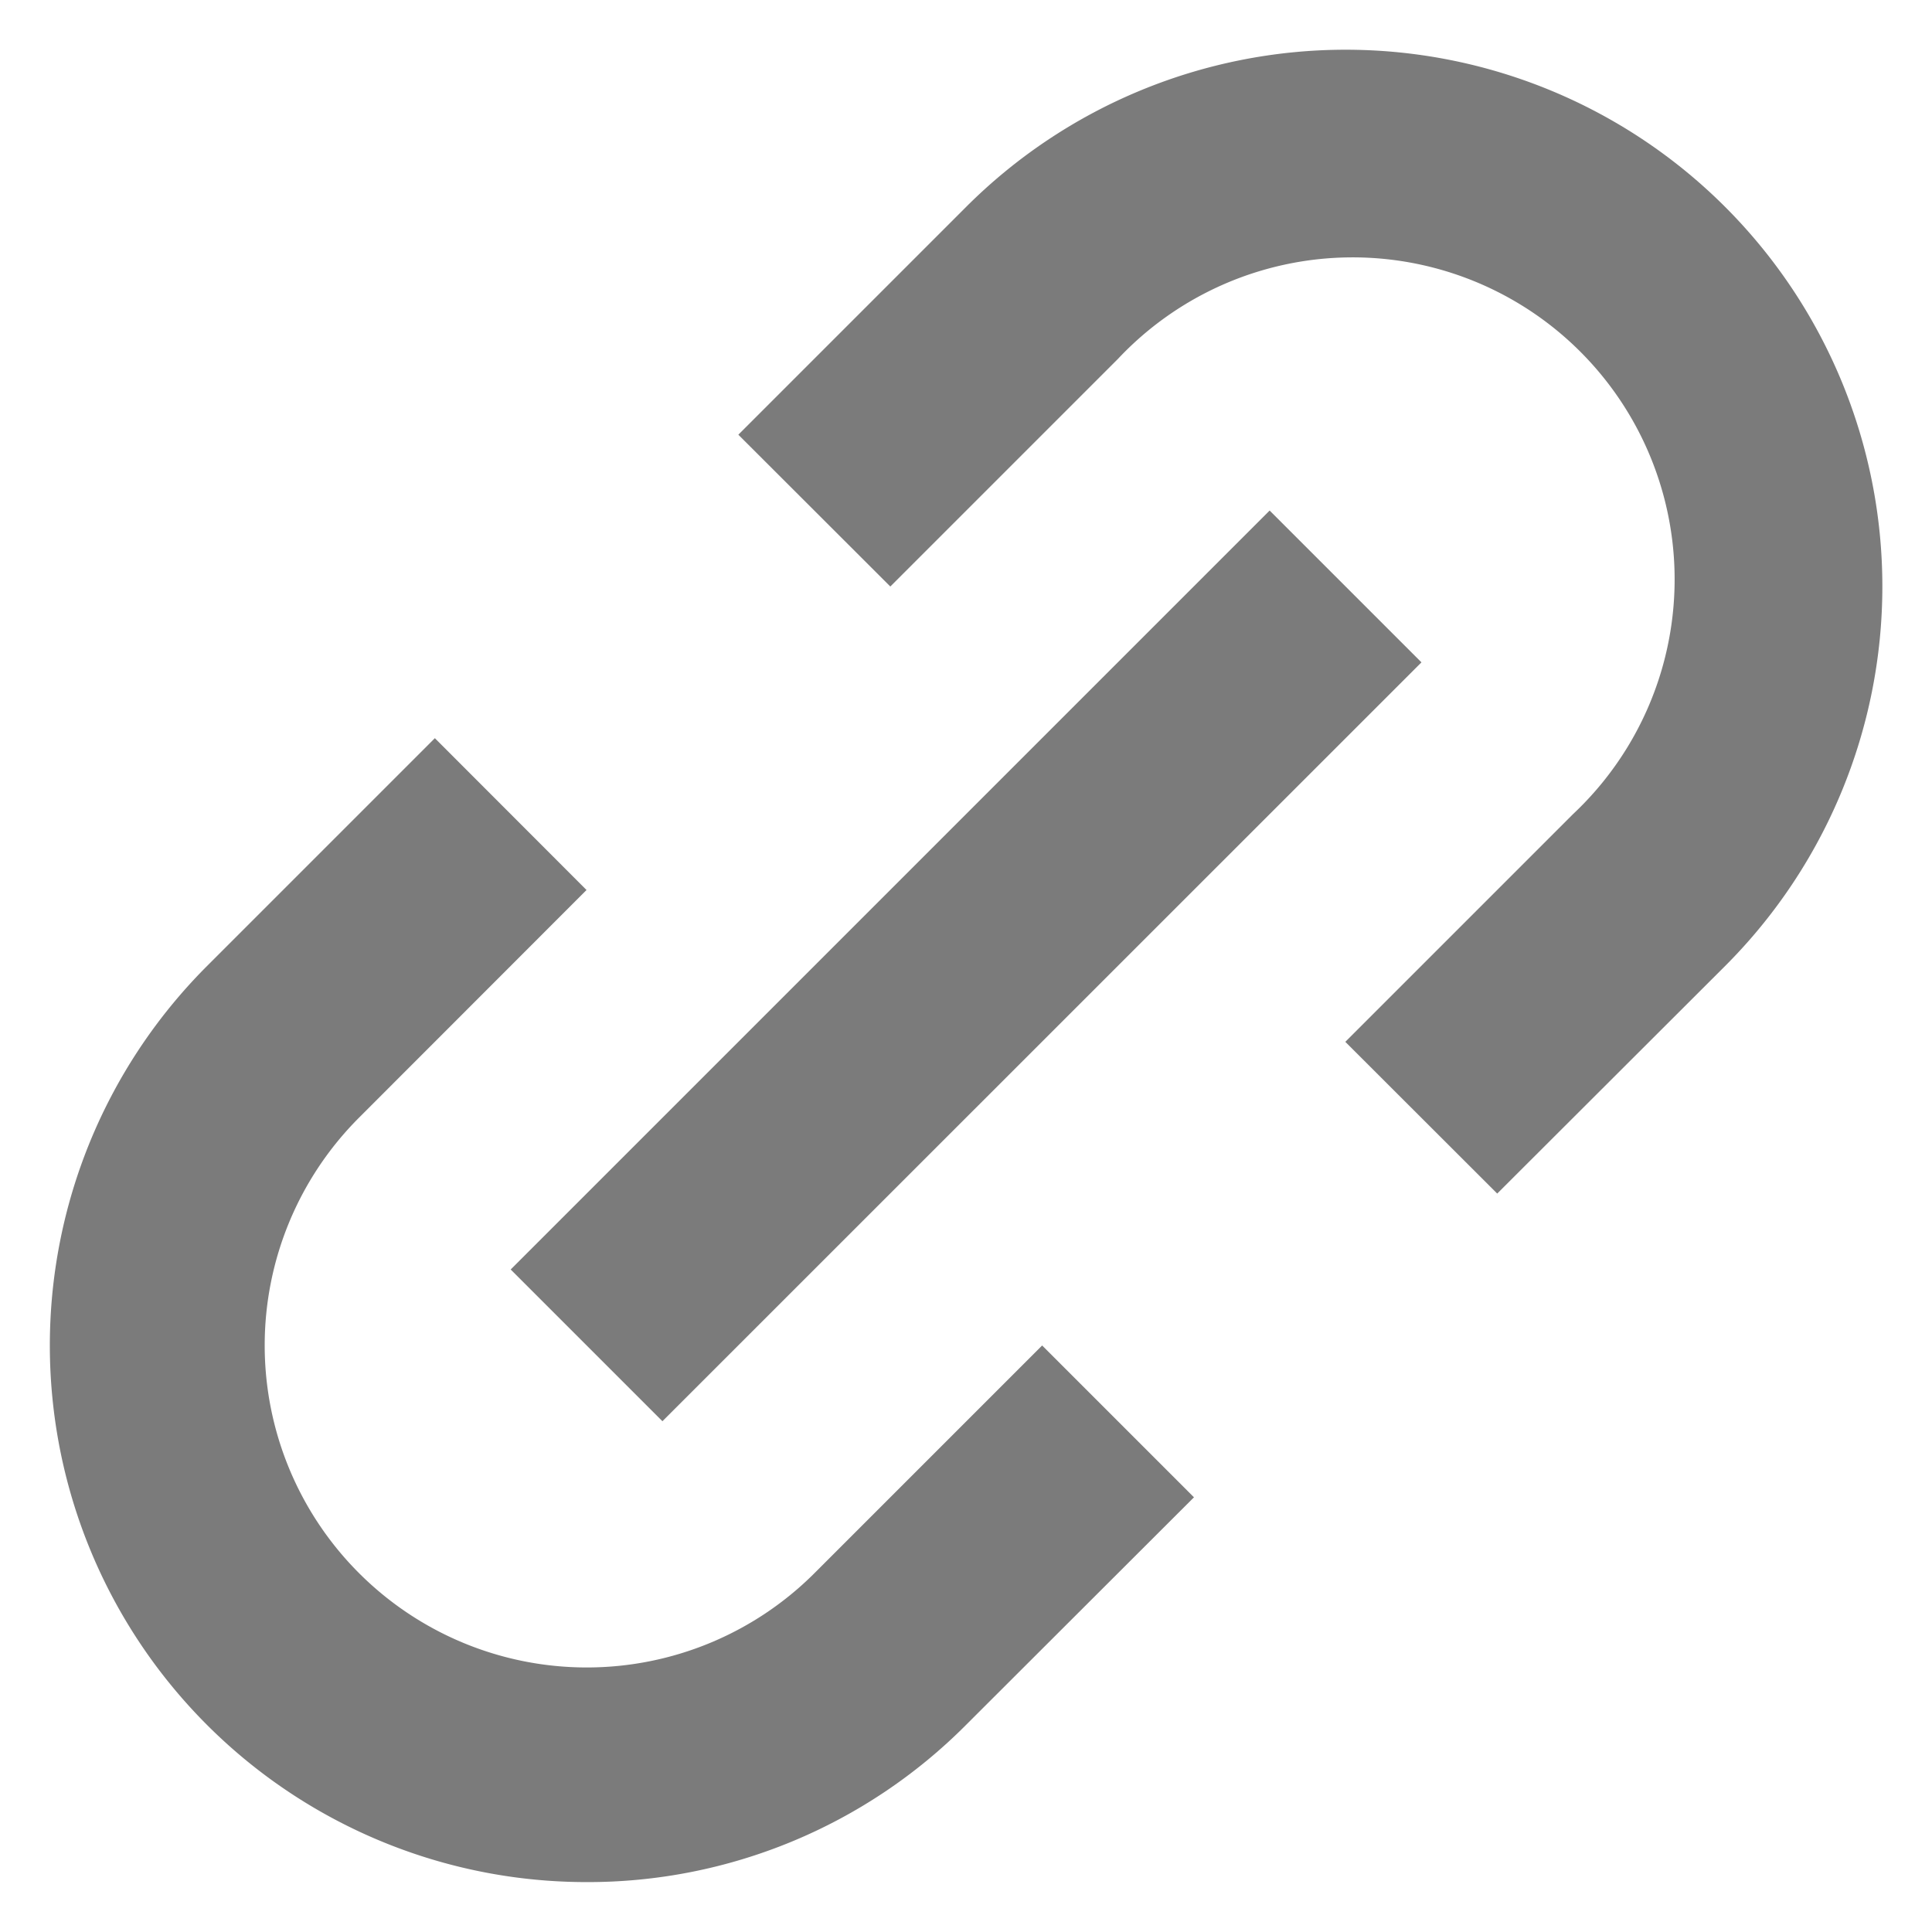<svg width="12" height="12" fill="none" xmlns="http://www.w3.org/2000/svg"><path d="M3.643 11.69A3.333 3.333 0 011.286 6l1.415-1.415.942.943L2.23 6.942a2 2 0 002.829 2.829l1.414-1.414.943.943L6 10.714a3.313 3.313 0 01-2.358.976zm.472-2.862l-.943-.943 4.714-4.714.943.943-4.714 4.713v.001zM9.3 7.414l-.944-.943L9.77 5.057A2 2 0 106.943 2.23L5.53 3.643 4.586 2.7l1.415-1.415A3.333 3.333 0 0110.715 6L9.3 7.413v.001z" fill="#7B7B7B"/></svg>